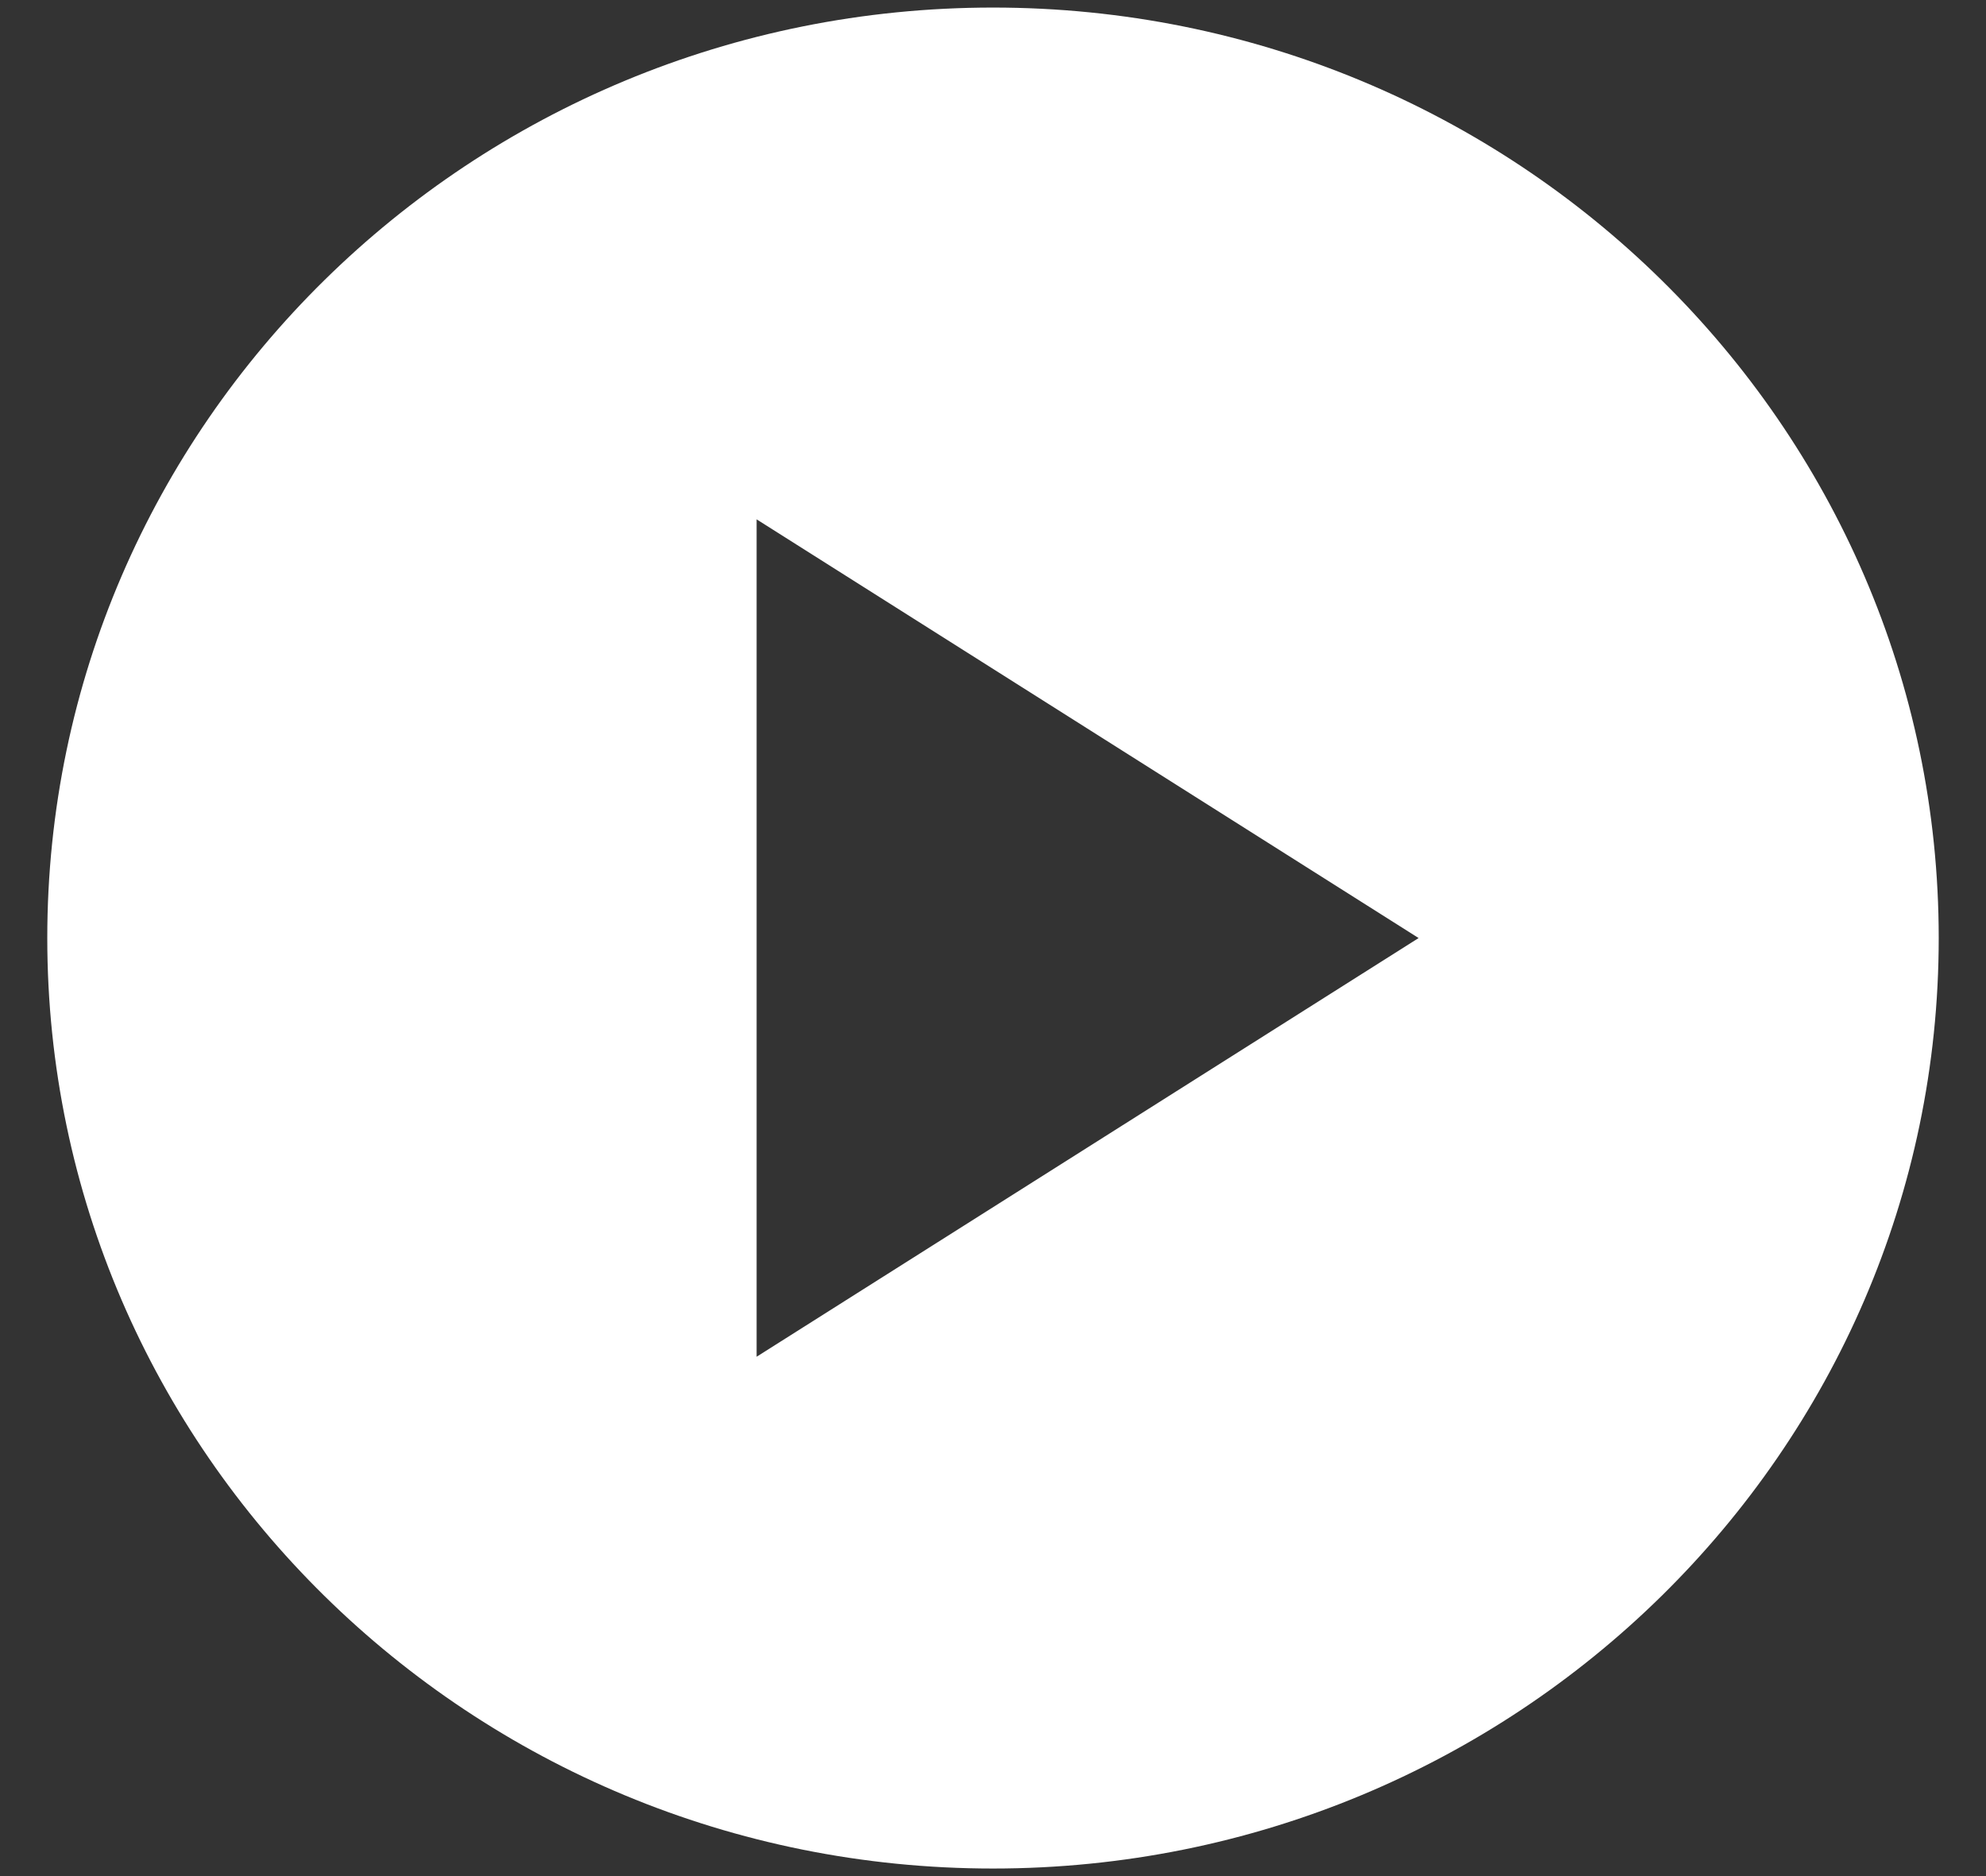 <svg width="36" height="34" viewBox="0 0 36 34" fill="none" xmlns="http://www.w3.org/2000/svg">
<rect x="0" y="0" width="36" height="34" fill="#333333" stroke="none"/>
<path d="M18 0.137C8.537 0.137 0.857 7.692 0.857 17C0.857 26.308 8.537 33.863 18 33.863C27.463 33.863 35.143 26.308 35.143 17C35.143 7.692 27.463 0.137 18 0.137ZM13.715 24.588V9.412L25.715 17L13.715 24.588Z" fill="white"/>
</svg>
